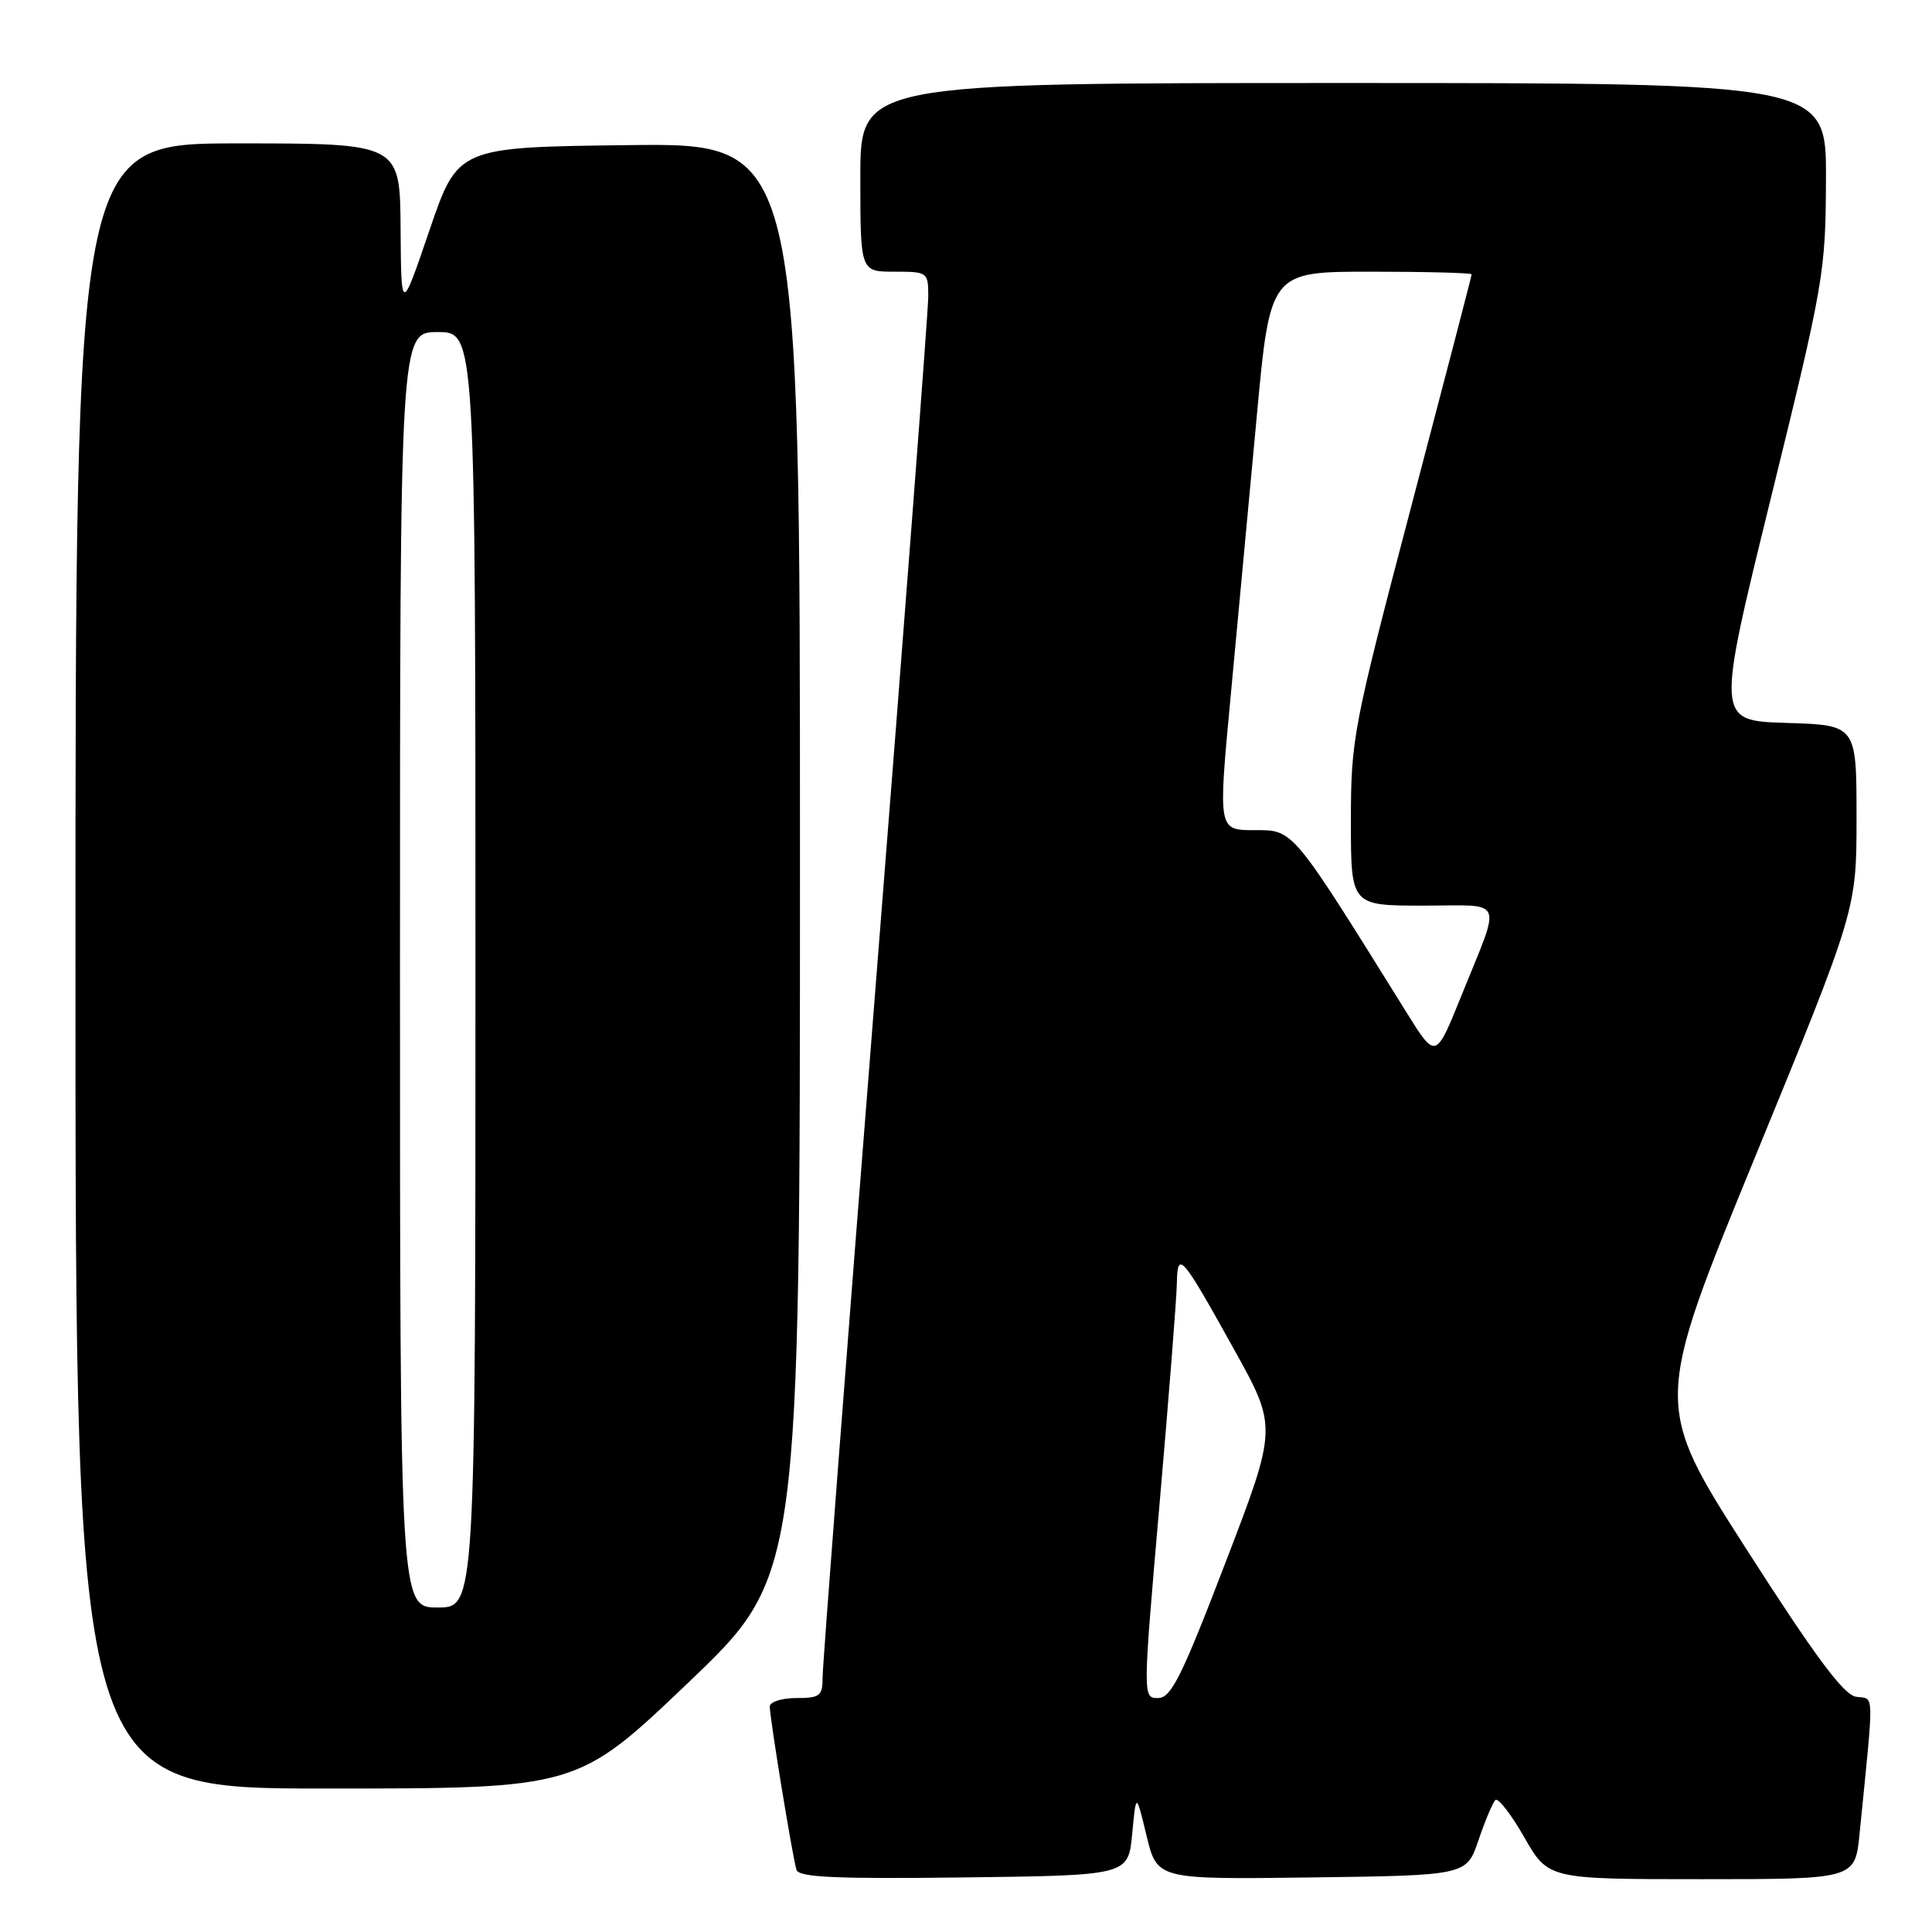 <?xml version="1.0" encoding="UTF-8" standalone="no"?>
<!DOCTYPE svg PUBLIC "-//W3C//DTD SVG 1.1//EN" "http://www.w3.org/Graphics/SVG/1.1/DTD/svg11.dtd" >
<svg xmlns="http://www.w3.org/2000/svg" xmlns:xlink="http://www.w3.org/1999/xlink" version="1.1" viewBox="0 0 256 256">
 <g >
 <path fill="currentColor"
d=" M 150.02 243.00 C 150.54 237.50 150.54 237.50 151.93 243.27 C 153.33 249.04 153.33 249.04 173.83 248.77 C 194.33 248.50 194.33 248.50 195.91 243.82 C 196.79 241.25 197.79 238.86 198.14 238.51 C 198.50 238.16 200.22 240.38 201.97 243.44 C 205.15 249.00 205.15 249.00 225.48 249.00 C 245.80 249.00 245.80 249.00 246.40 243.00 C 248.35 223.49 248.39 225.19 245.95 224.83 C 244.29 224.58 240.60 219.62 231.42 205.29 C 219.12 186.08 219.12 186.08 232.56 153.30 C 246.00 120.53 246.00 120.53 246.00 108.30 C 246.00 96.07 246.00 96.07 236.70 95.79 C 227.40 95.50 227.40 95.50 234.65 66.00 C 241.69 37.37 241.90 36.12 241.95 23.75 C 242.00 11.00 242.00 11.00 178.00 11.00 C 114.00 11.00 114.00 11.00 114.00 23.50 C 114.00 36.00 114.00 36.00 118.50 36.00 C 122.92 36.00 123.00 36.06 123.00 39.30 C 123.00 41.11 119.85 82.38 116.00 131.00 C 112.15 179.62 109.00 220.66 109.00 222.20 C 109.00 224.73 108.67 225.00 105.50 225.00 C 103.57 225.00 102.00 225.51 102.00 226.13 C 102.00 227.65 105.03 246.18 105.54 247.77 C 105.86 248.76 110.82 248.98 127.73 248.77 C 149.50 248.50 149.50 248.50 150.02 243.00 Z  M 91.25 222.91 C 106.00 208.83 106.00 208.83 106.00 113.90 C 106.00 18.96 106.00 18.96 83.33 19.23 C 60.67 19.50 60.67 19.50 56.91 30.50 C 53.16 41.50 53.16 41.50 53.08 30.25 C 53.00 19.00 53.00 19.00 31.50 19.00 C 10.00 19.00 10.00 19.00 10.00 128.00 C 10.00 237.00 10.00 237.00 43.25 236.99 C 76.50 236.99 76.50 236.99 91.25 222.91 Z  M 153.65 199.25 C 154.88 185.09 155.91 171.95 155.94 170.05 C 156.02 165.63 156.54 166.23 163.53 178.82 C 169.26 189.13 169.26 189.13 162.38 207.06 C 156.57 222.21 155.18 224.99 153.45 225.00 C 151.41 225.00 151.41 225.00 153.65 199.25 Z  M 186.37 134.15 C 171.04 109.52 171.44 110.00 166.20 110.00 C 161.40 110.00 161.40 110.00 163.07 92.25 C 163.99 82.49 165.54 65.84 166.52 55.25 C 168.30 36.00 168.30 36.00 181.65 36.00 C 188.99 36.00 195.00 36.16 195.00 36.35 C 195.00 36.55 191.40 50.38 187.00 67.10 C 179.28 96.44 179.01 97.89 179.00 108.75 C 179.00 120.00 179.00 120.00 188.57 120.00 C 199.57 120.00 199.00 118.65 193.59 132.06 C 190.24 140.37 190.24 140.37 186.37 134.15 Z  M 53.00 128.50 C 53.00 44.00 53.00 44.00 58.00 44.00 C 63.00 44.00 63.00 44.00 63.00 128.50 C 63.00 213.00 63.00 213.00 58.00 213.00 C 53.00 213.00 53.00 213.00 53.00 128.50 Z "/>
</g>
</svg>